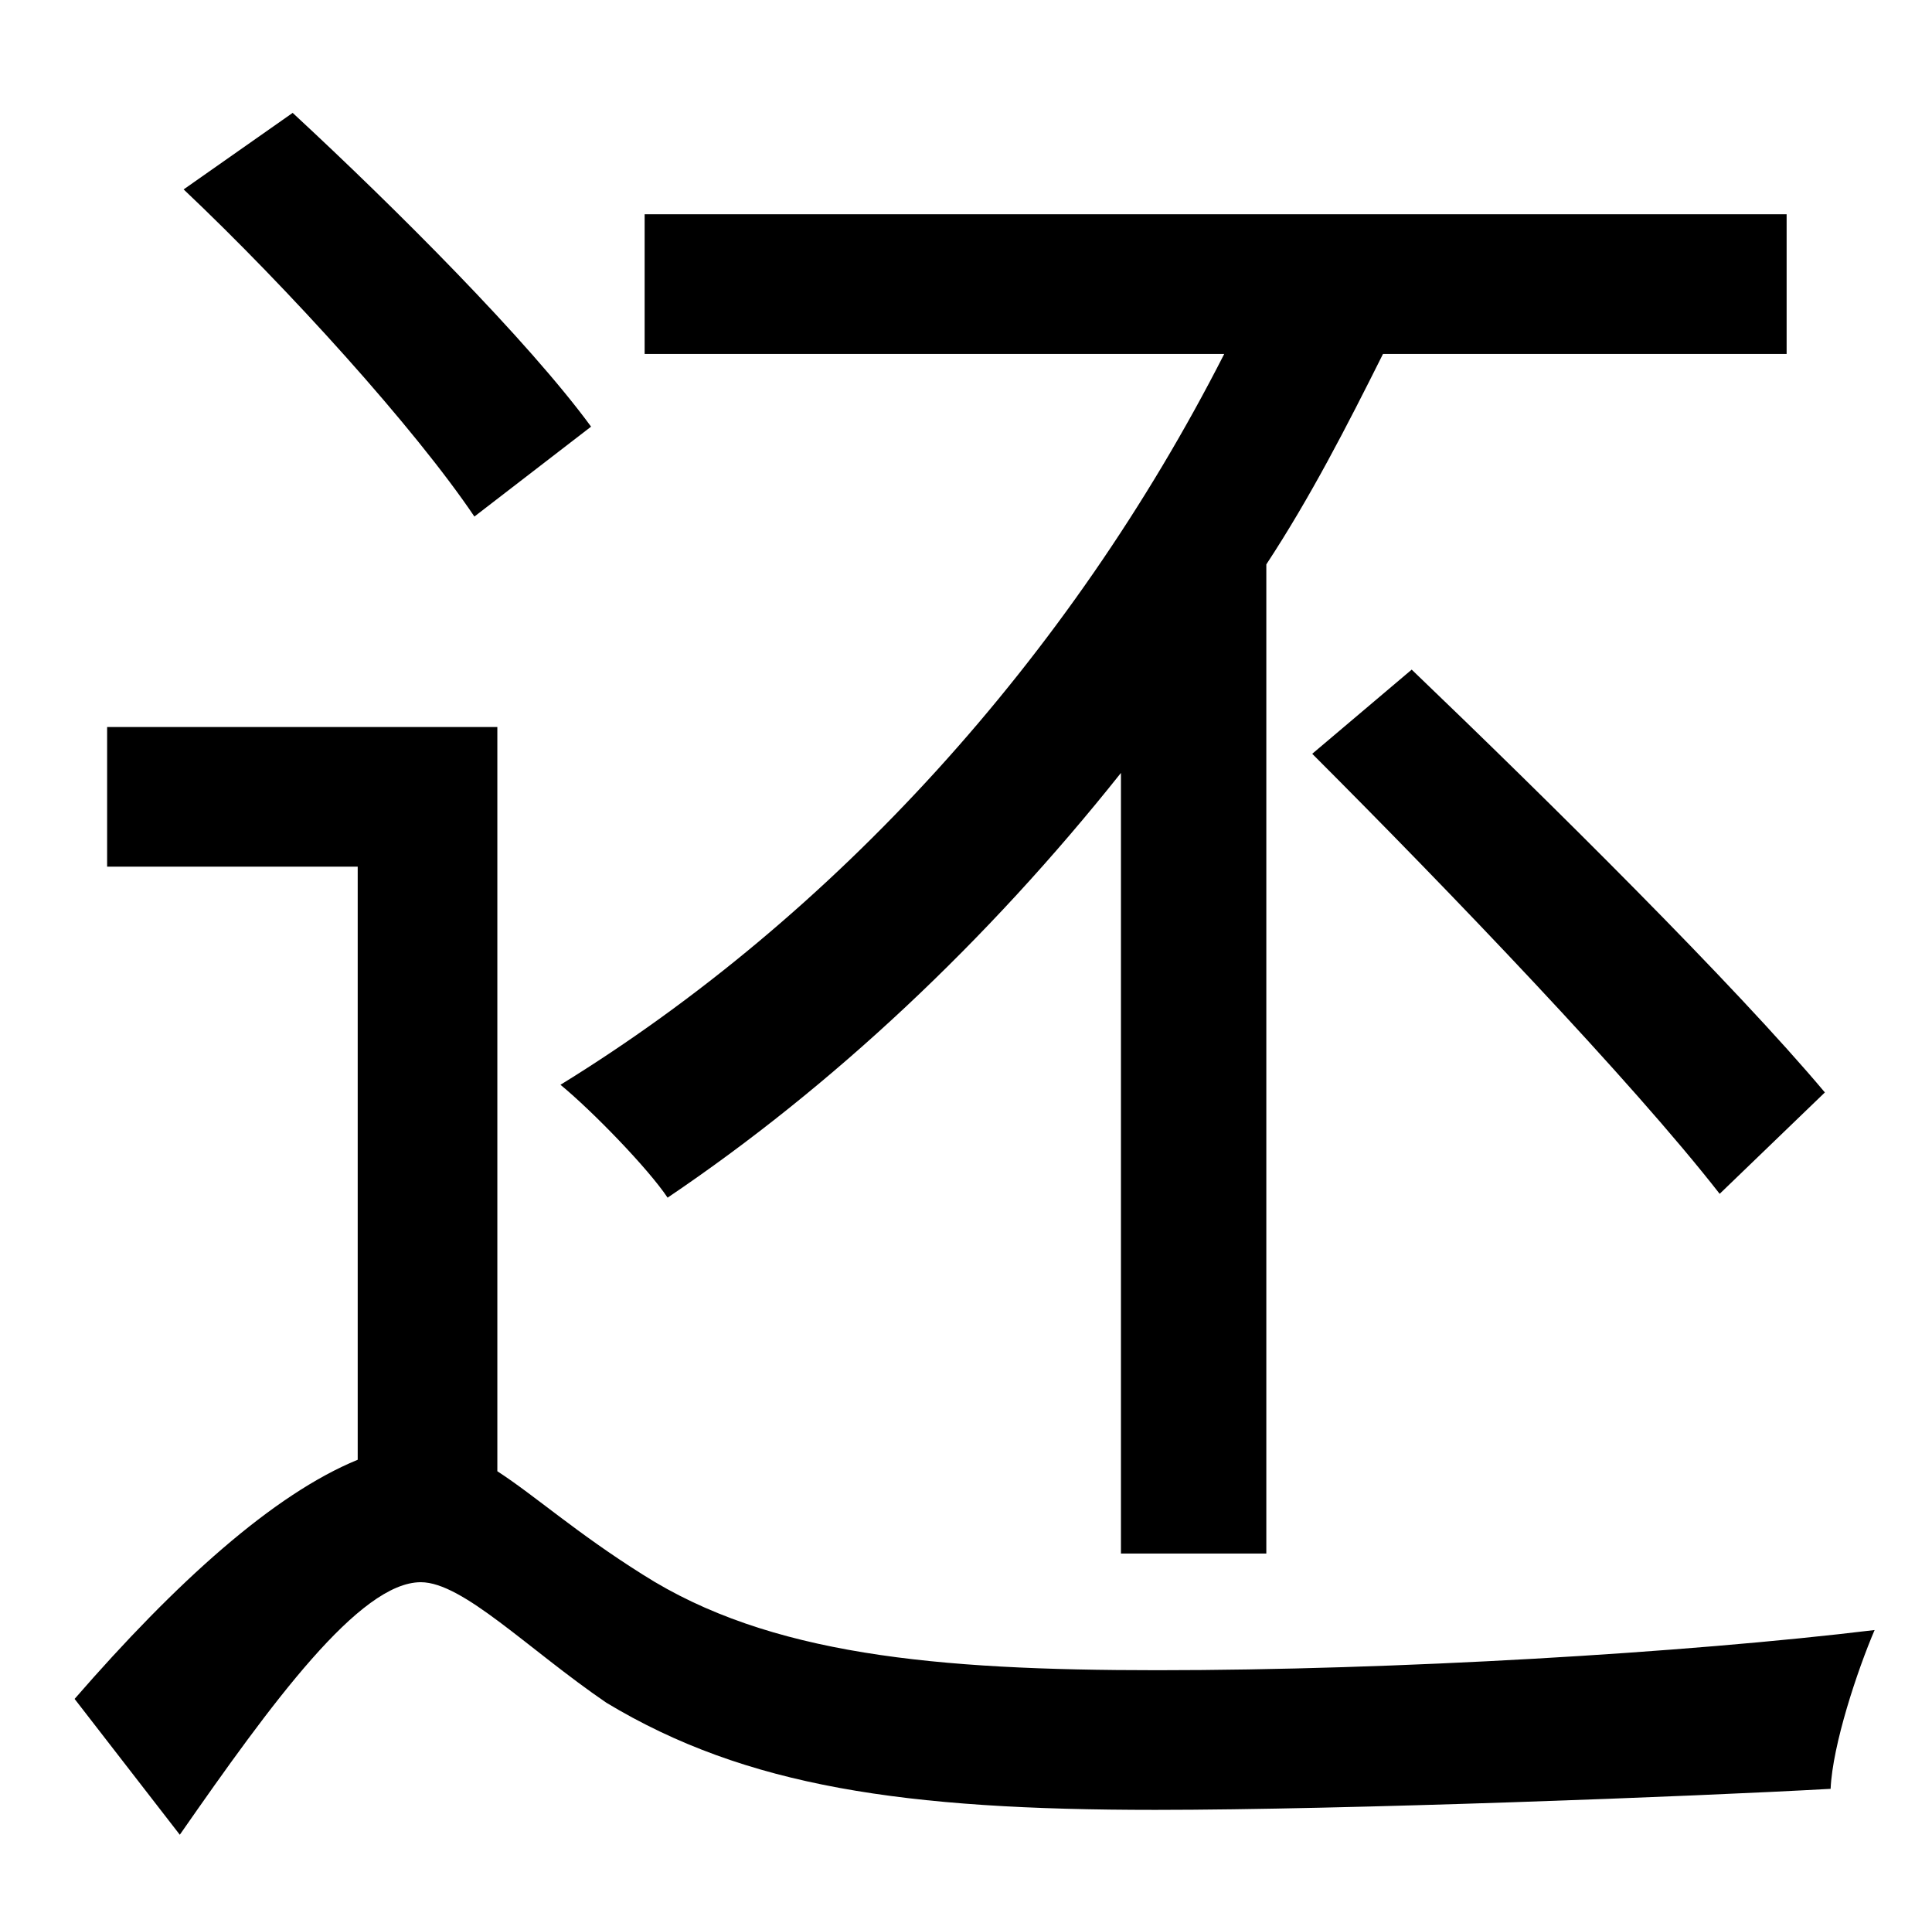 <?xml version="1.0" standalone="no"?>
<!DOCTYPE svg PUBLIC "-//W3C//DTD SVG 1.1//EN" "http://www.w3.org/Graphics/SVG/1.1/DTD/svg11.dtd" >
<svg xmlns="http://www.w3.org/2000/svg" xmlns:xlink="http://www.w3.org/1999/xlink" version="1.1" viewBox="-10 0 1010 1000">
   <path fill="currentColor"
d="M576 812v-408c-70 88 -151 164 -237 222c-10 -15 -39 -45 -56 -59c143 -88 266 -223 347 -382h-303v-73h597v73h-211c-19 38 -38 75 -61 110v517h-76zM676 394l52 -44c72 69 169 165 216 221l-55 53c-46 -59 -141 -158 -213 -230zM299 223l-61 47
c-31 -46 -97 -119 -152 -171l57 -40c54 50 123 119 156 164zM250 380v389c20 13 41 32 76 54c66 42 153 50 269 50c124 0 276 -9 375 -21c-9 21 -22 60 -23 83c-71 4 -254 11 -353 11c-131 0 -214 -12 -287 -56c-41 -28 -75 -63 -97 -63c-32 0 -78 63 -126 132l-55 -71
c53 -61 104 -107 148 -125v-310h-131v-73h204z" />
</svg>
